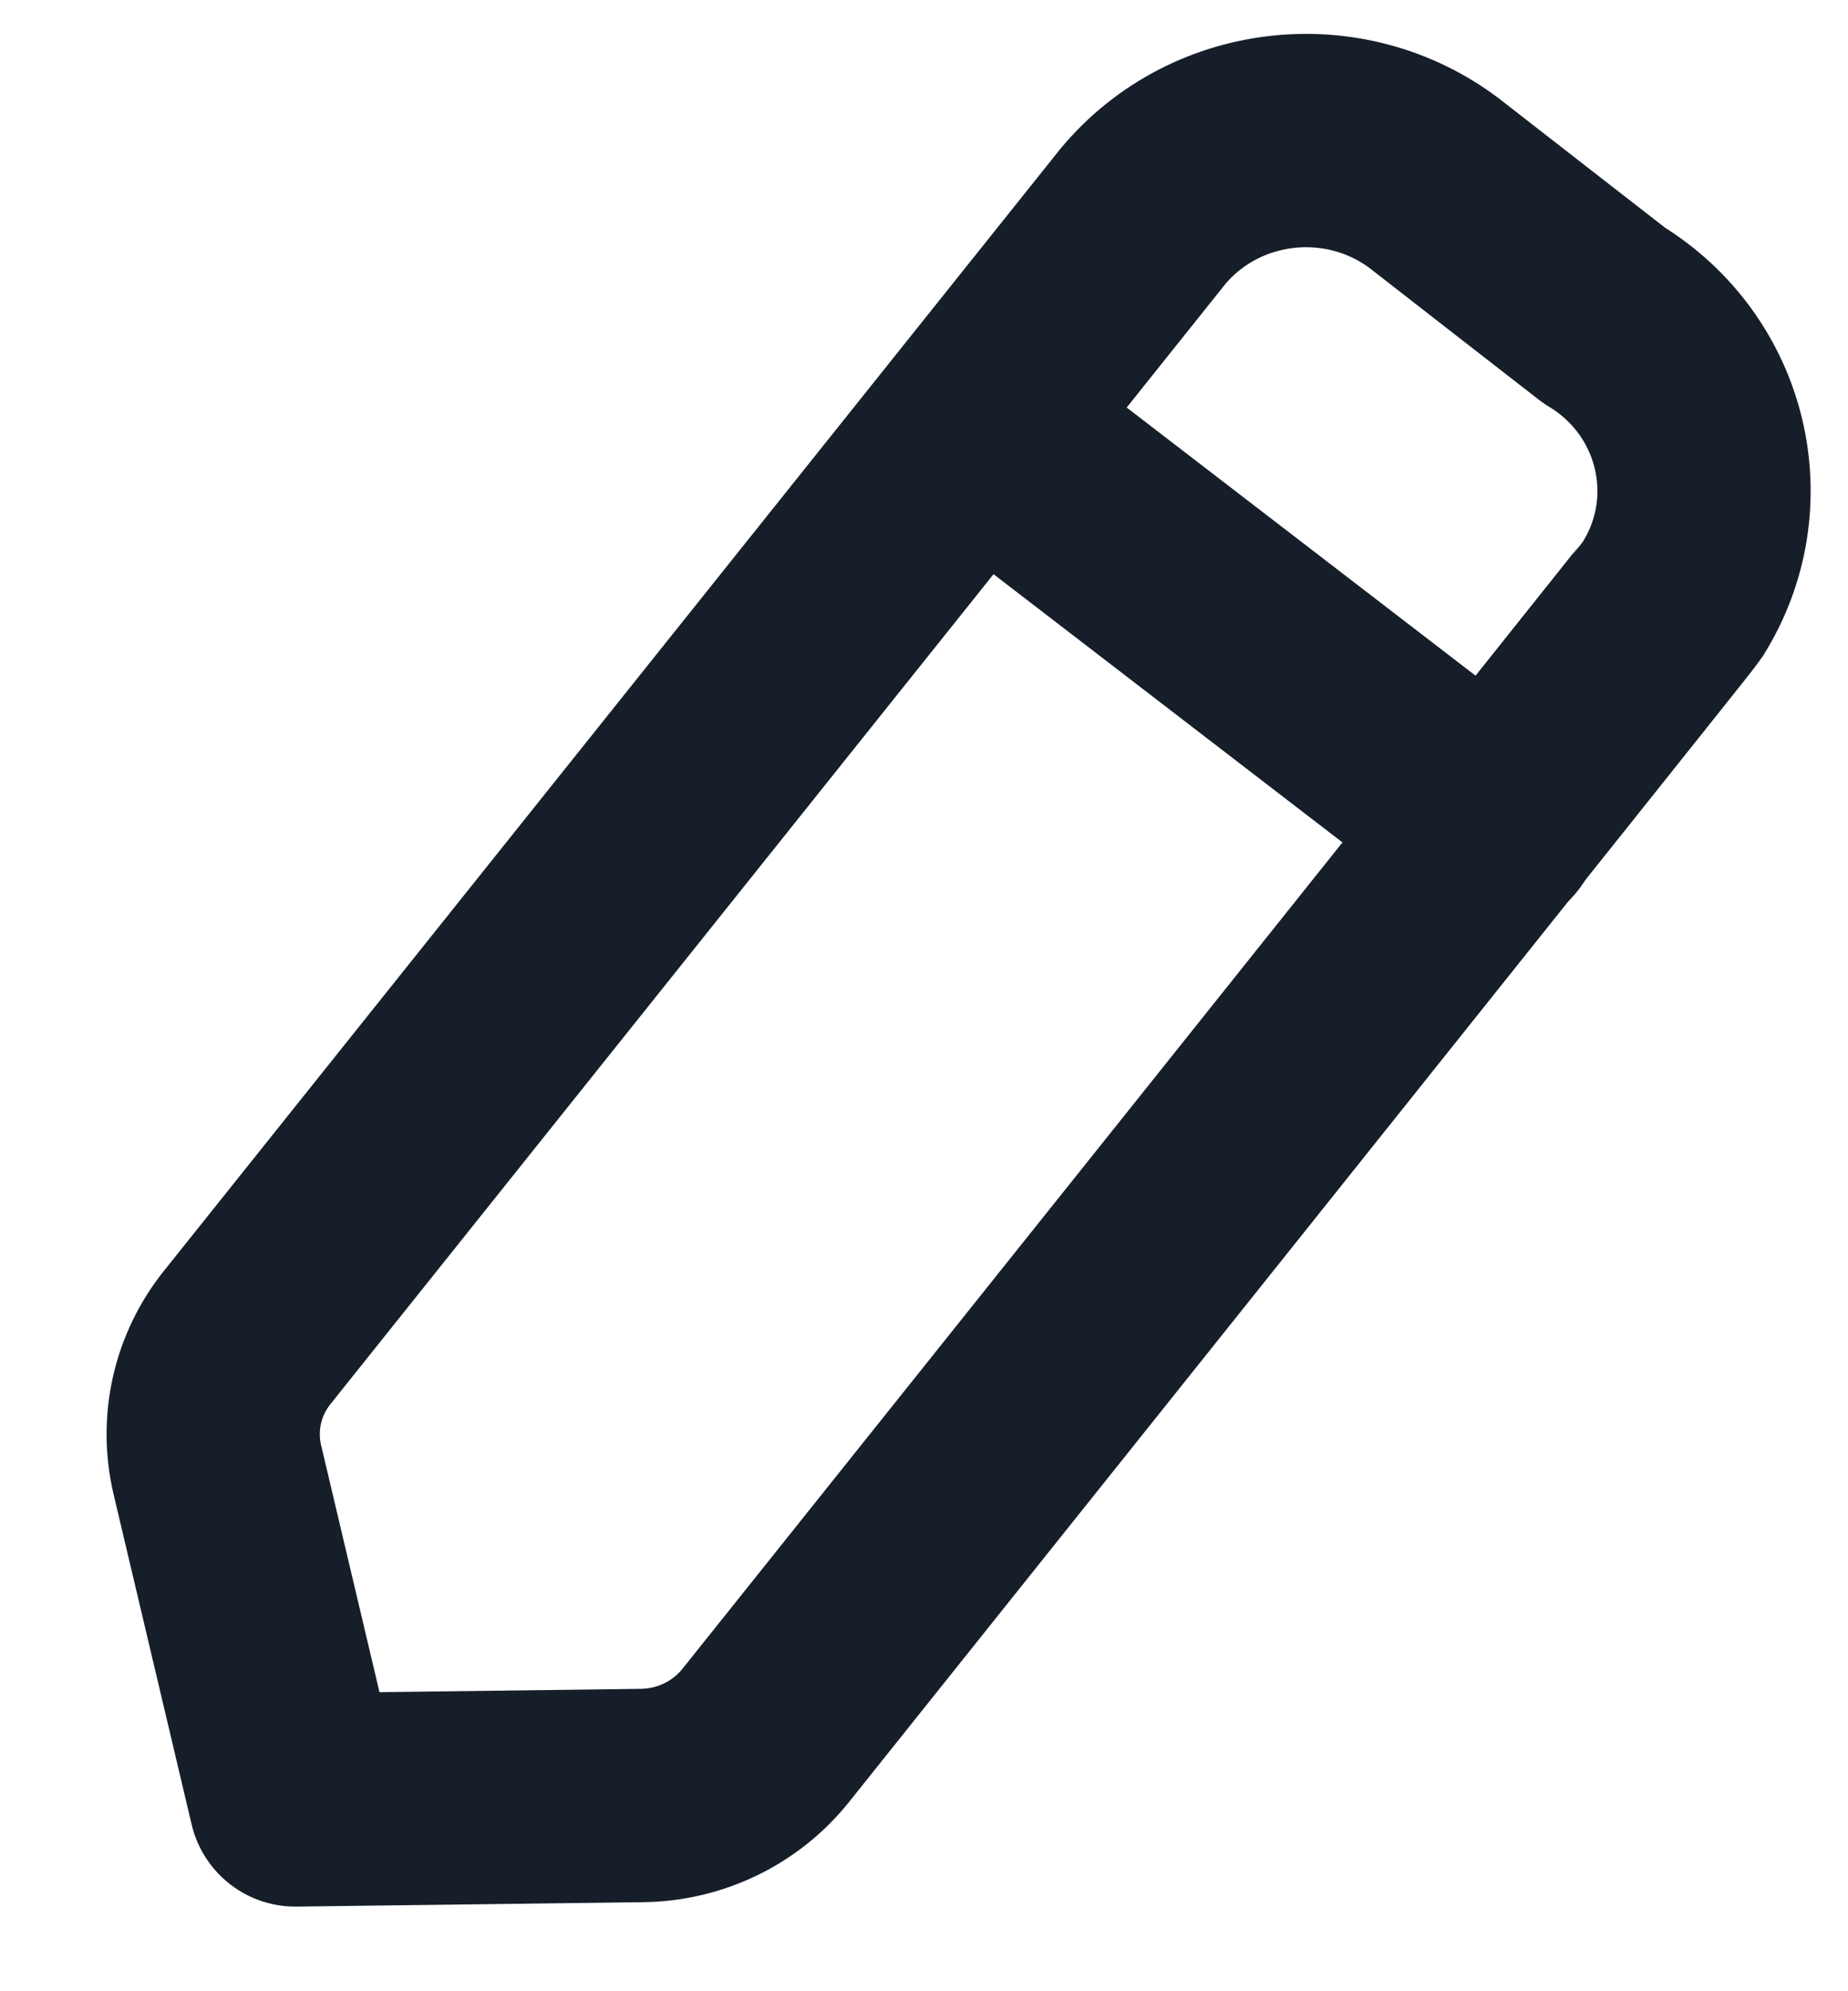 <svg width="13" height="14" viewBox="0 0 13 14" fill="none" xmlns="http://www.w3.org/2000/svg">
<path fill-rule="evenodd" clip-rule="evenodd" d="M8.041 1.52C8.56 0.9 9.493 0.809 10.126 1.317C10.161 1.345 11.285 2.218 11.285 2.218C11.98 2.638 12.196 3.532 11.766 4.214C11.743 4.25 5.387 12.201 5.387 12.201C5.176 12.465 4.855 12.621 4.512 12.624L2.078 12.655L1.529 10.334C1.452 10.007 1.529 9.664 1.741 9.401L8.041 1.52Z" stroke="#151E29" stroke-width="1.5" stroke-linecap="round" stroke-linejoin="round"/>
<path d="M6.865 2.996L10.511 5.797" stroke="#151E29" stroke-width="1.5" stroke-linecap="round" stroke-linejoin="round"/>
</svg>
